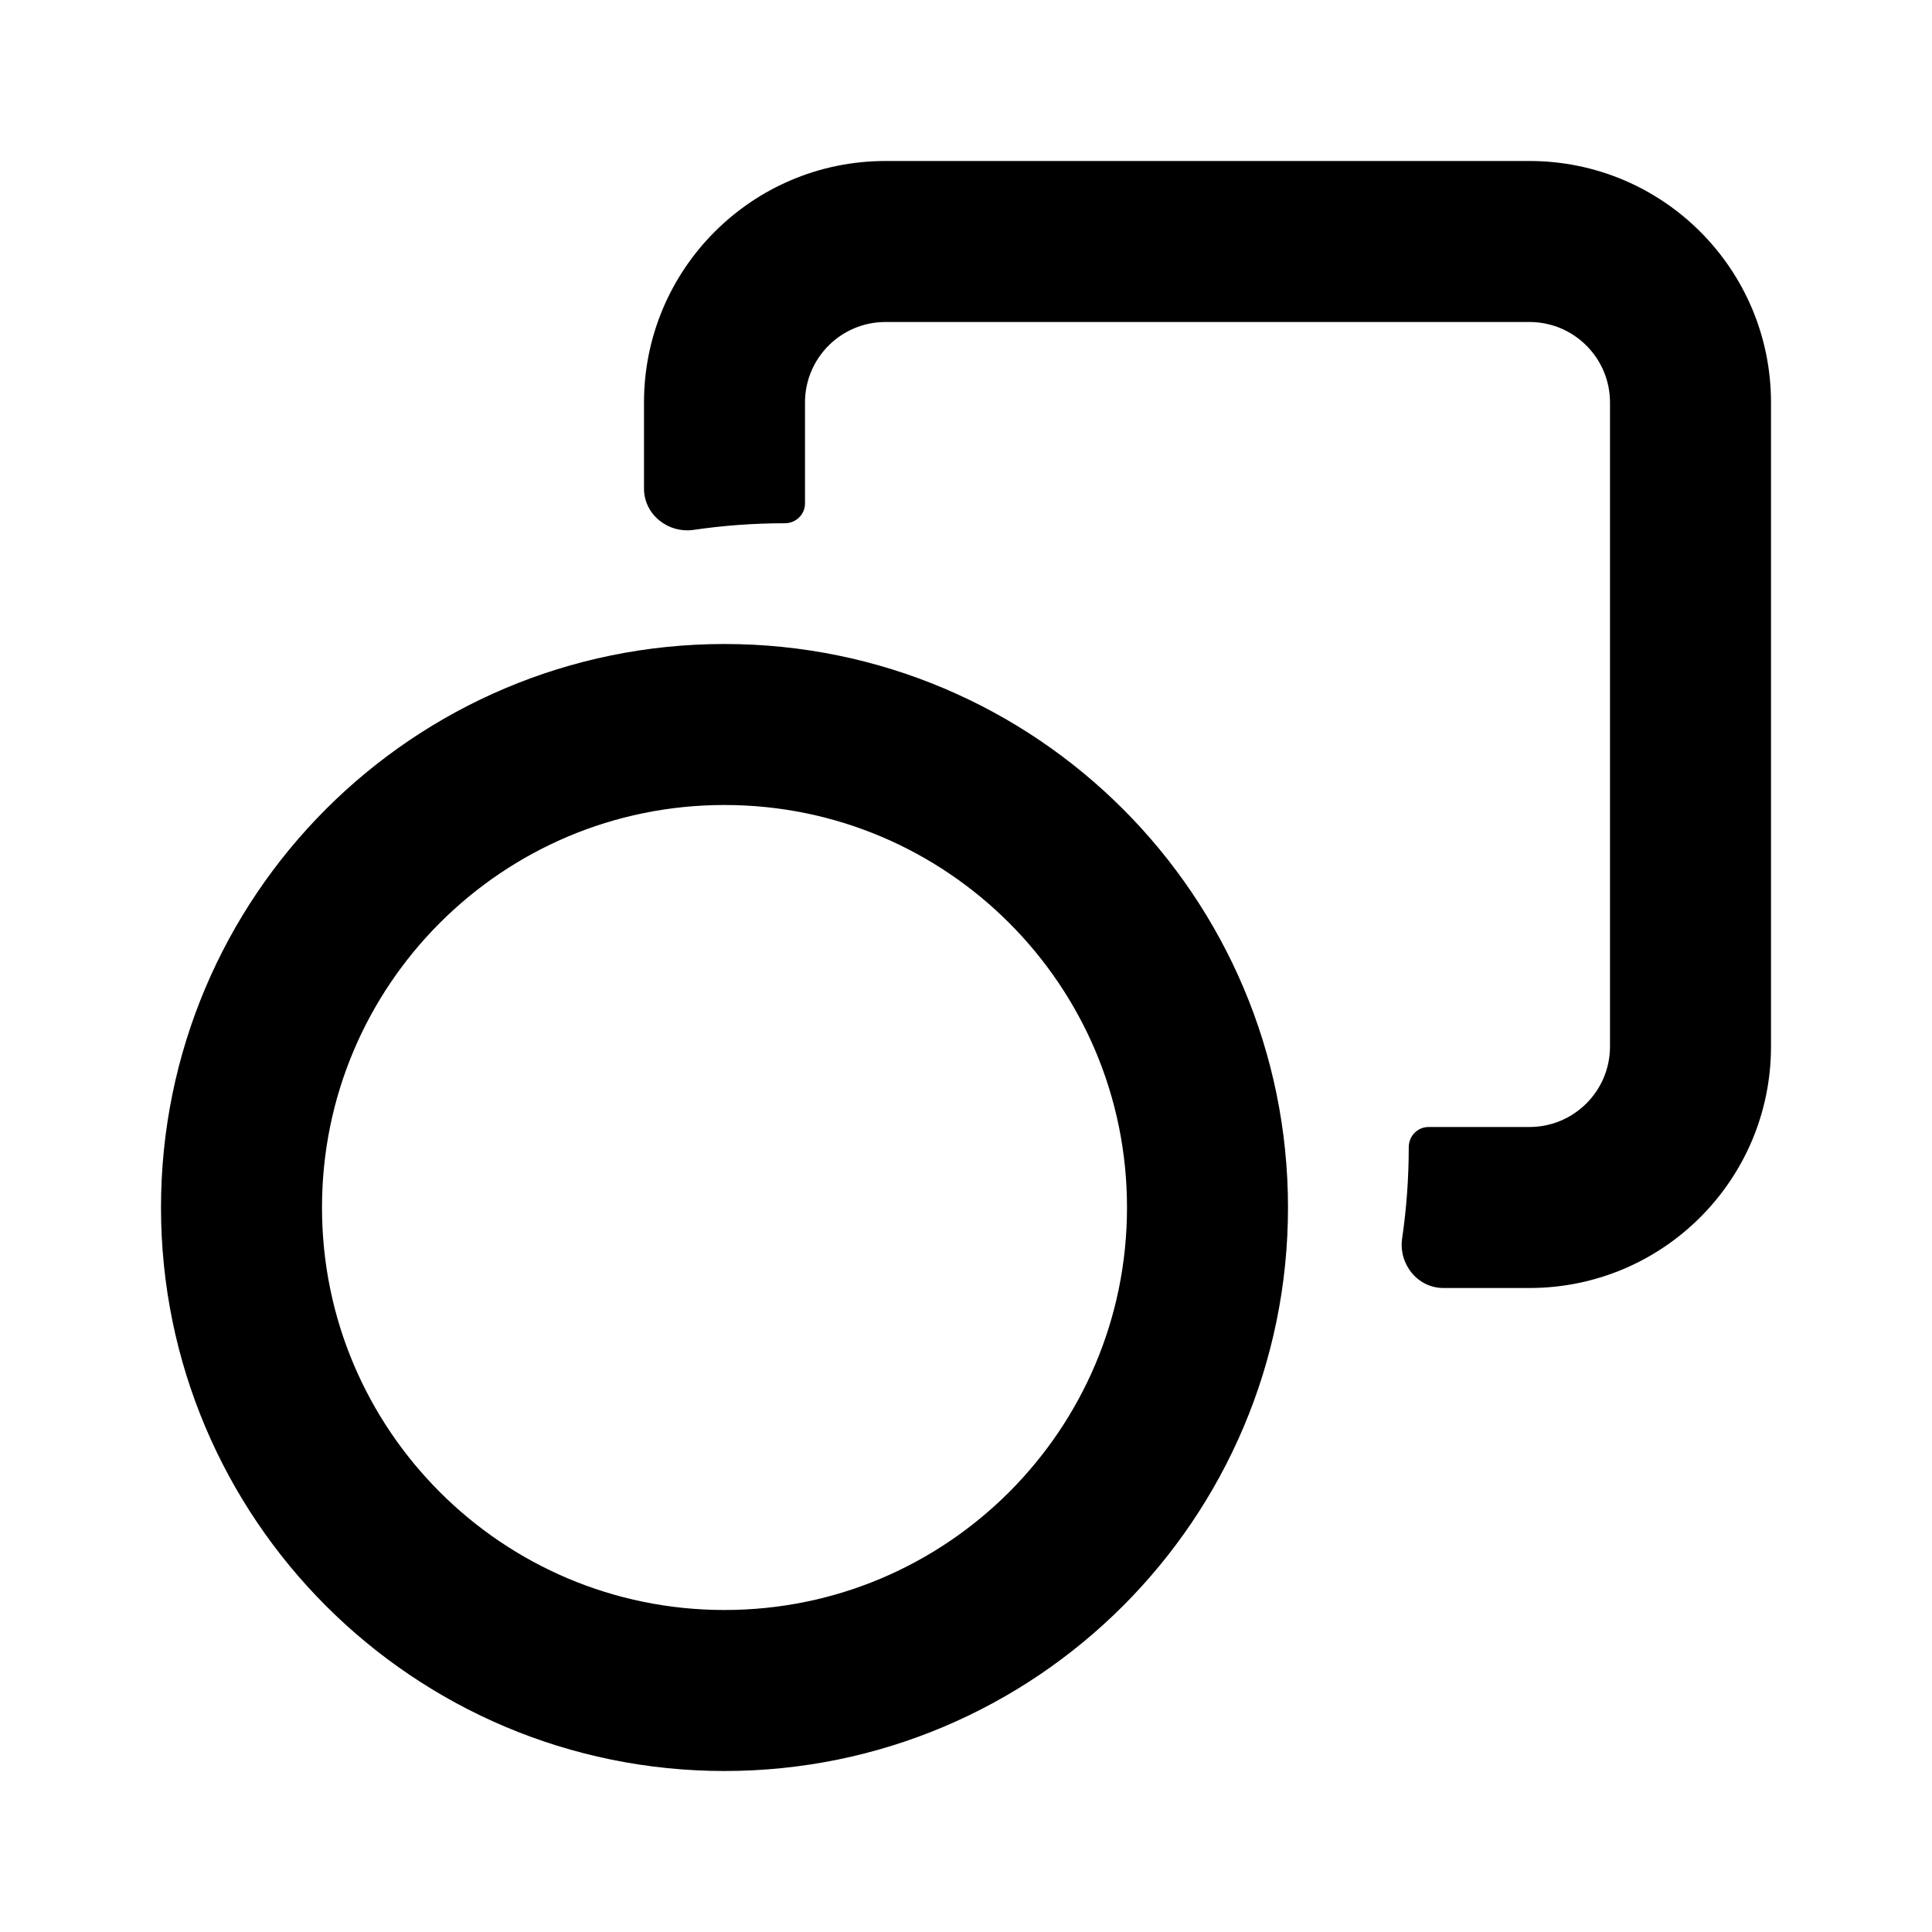 <svg width="24" height="24" viewBox="0 0 24 24" fill="none" xmlns="http://www.w3.org/2000/svg">
<path d="M9 9C5.686 9 3 11.686 3 15C3 18.314 5.686 21 9 21C12.314 21 15 18.314 15 15C15 11.686 12.314 9 9 9Z" stroke="black" stroke-width="2"/>
<path fill-rule="evenodd" clip-rule="evenodd" d="M10 5C10 4.448 10.448 4 11 4H19C19.552 4 20 4.448 20 5V13C20 13.552 19.552 14 19 14H17.746C17.609 14 17.5 14.113 17.5 14.25C17.5 14.635 17.472 15.013 17.418 15.383C17.371 15.701 17.609 16 17.93 16H19C20.657 16 22 14.657 22 13V5C22 3.343 20.657 2 19 2H11C9.343 2 8 3.343 8 5V6.07C8 6.391 8.299 6.629 8.618 6.582C8.987 6.528 9.365 6.5 9.75 6.5C9.887 6.5 10 6.391 10 6.254V5Z" fill="black"/>
</svg>
